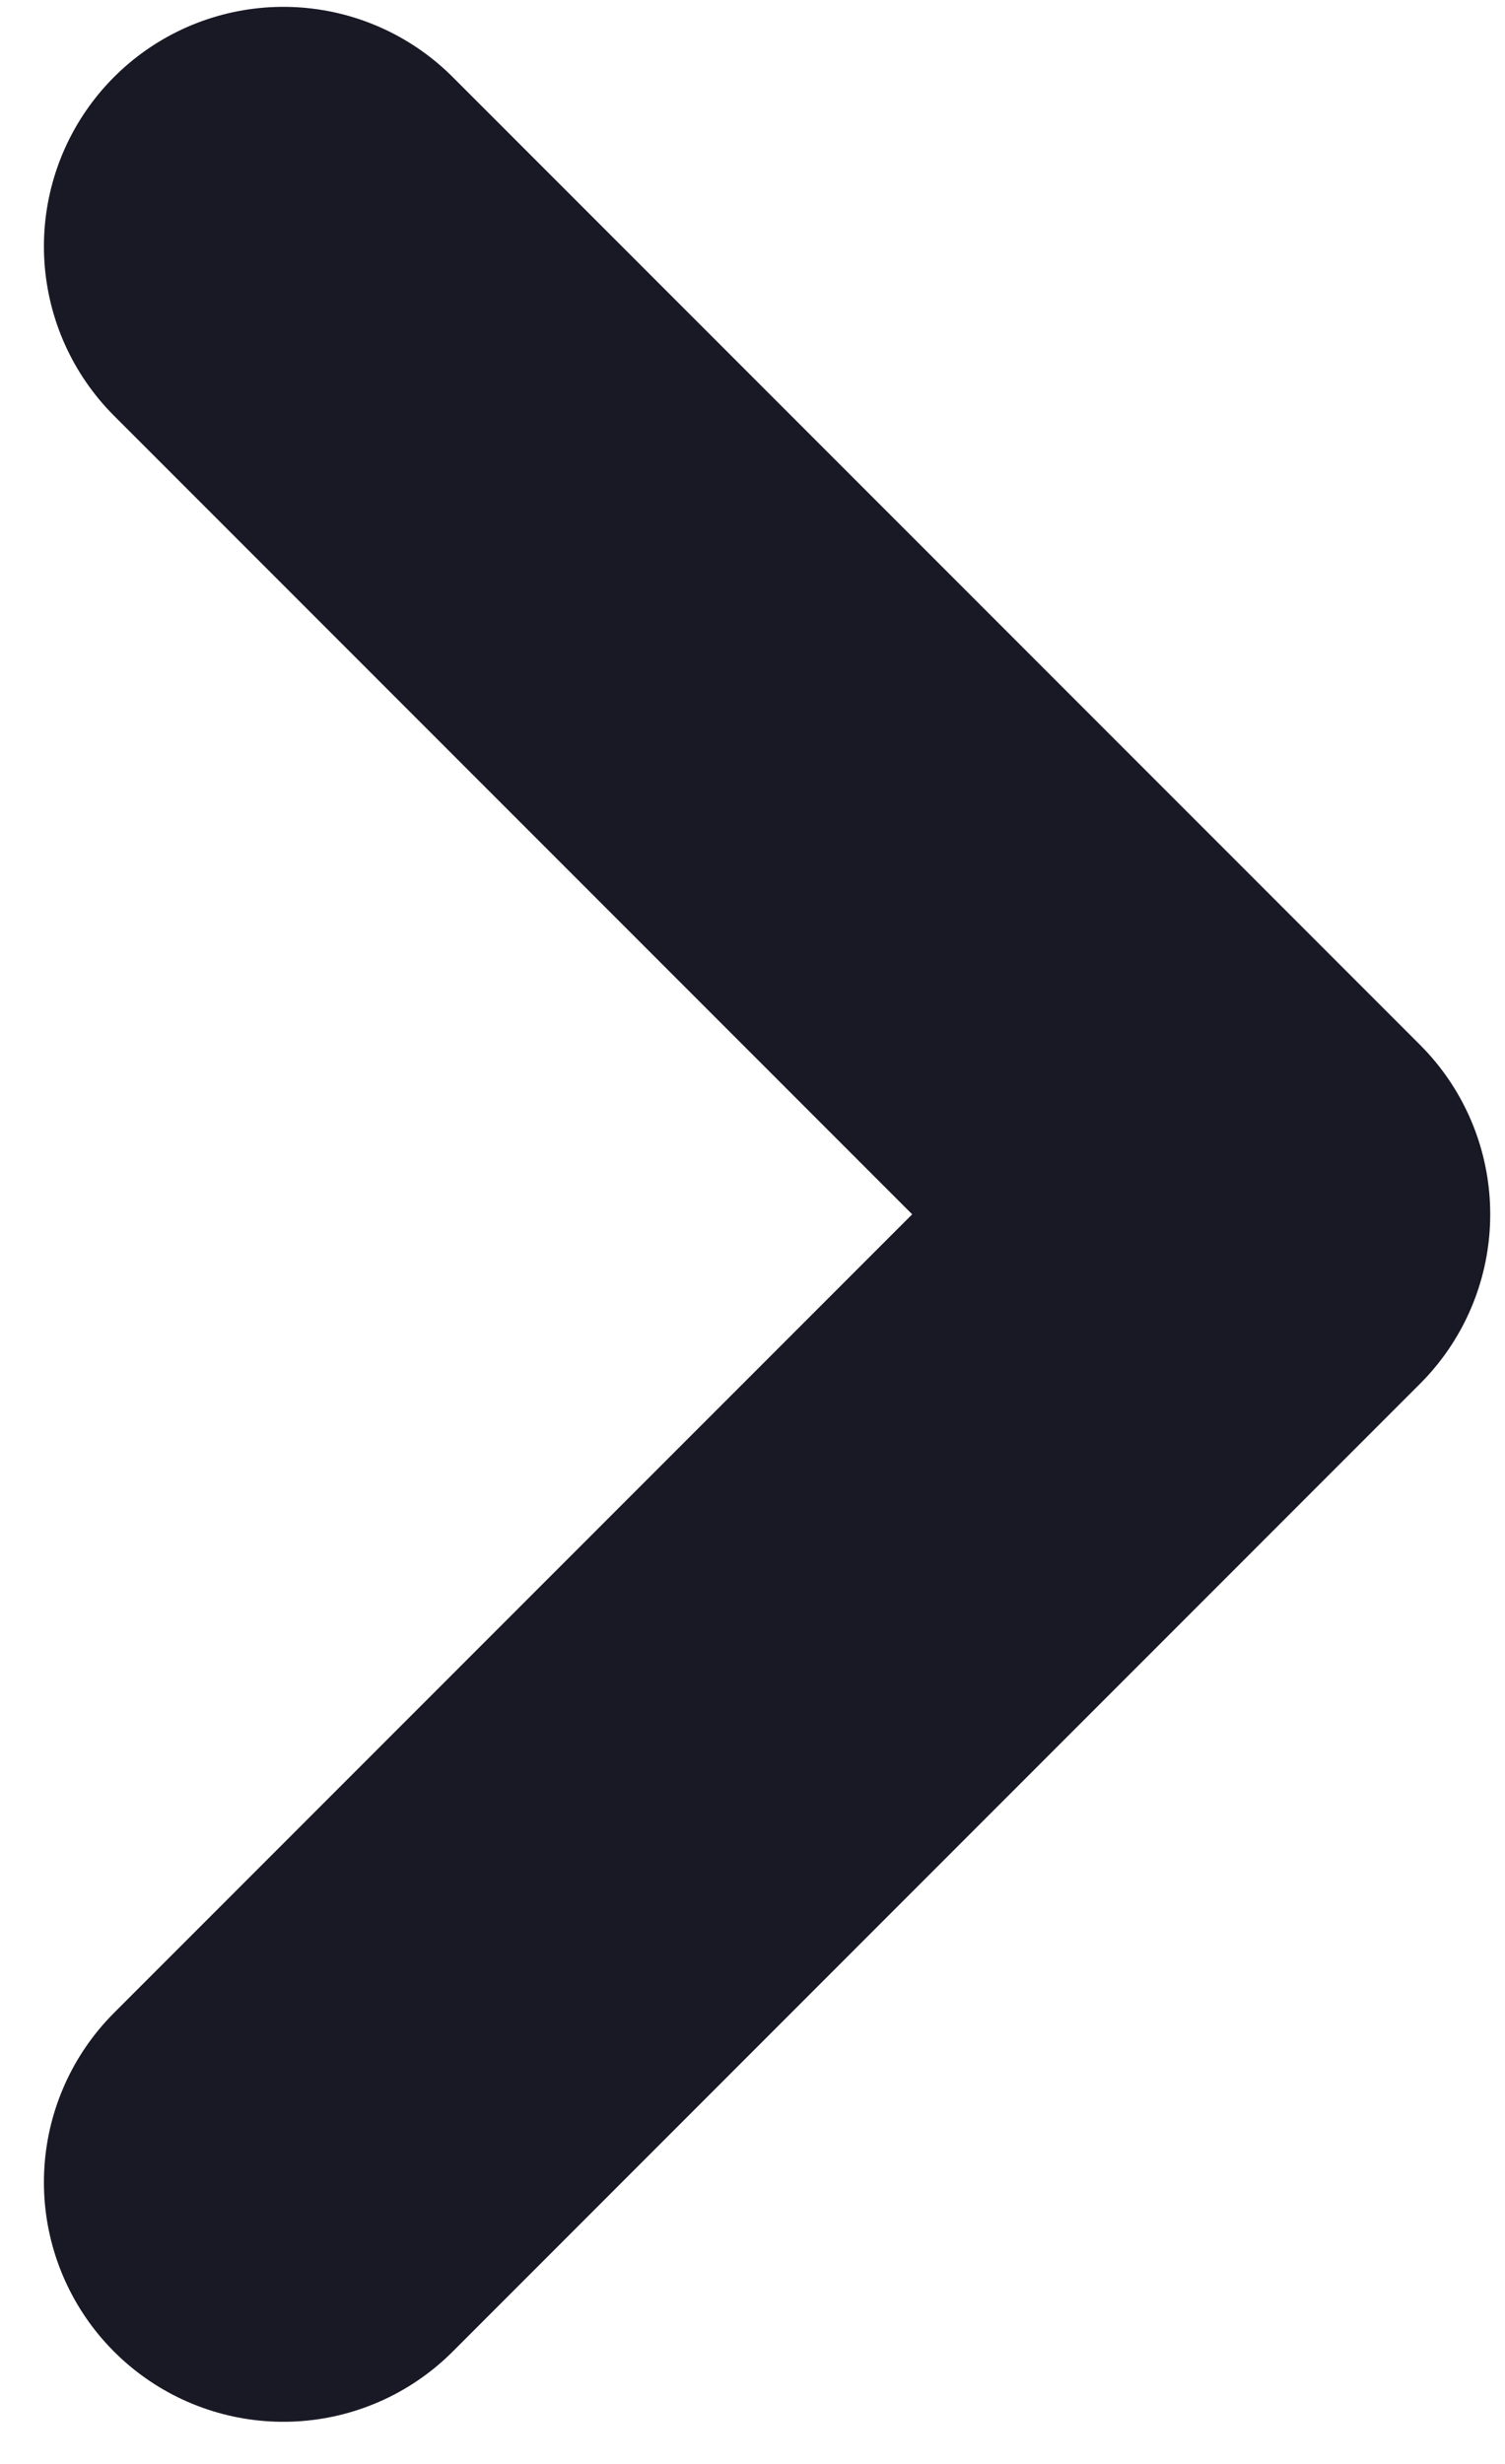 <svg width="22" height="36" viewBox="0 0 22 36" fill="none" xmlns="http://www.w3.org/2000/svg">
<path d="M4.142 3.6L18.284 17.742L4.142 31.884" stroke="#191825" stroke-width="7" stroke-linecap="round" stroke-linejoin="round"/>
</svg>
